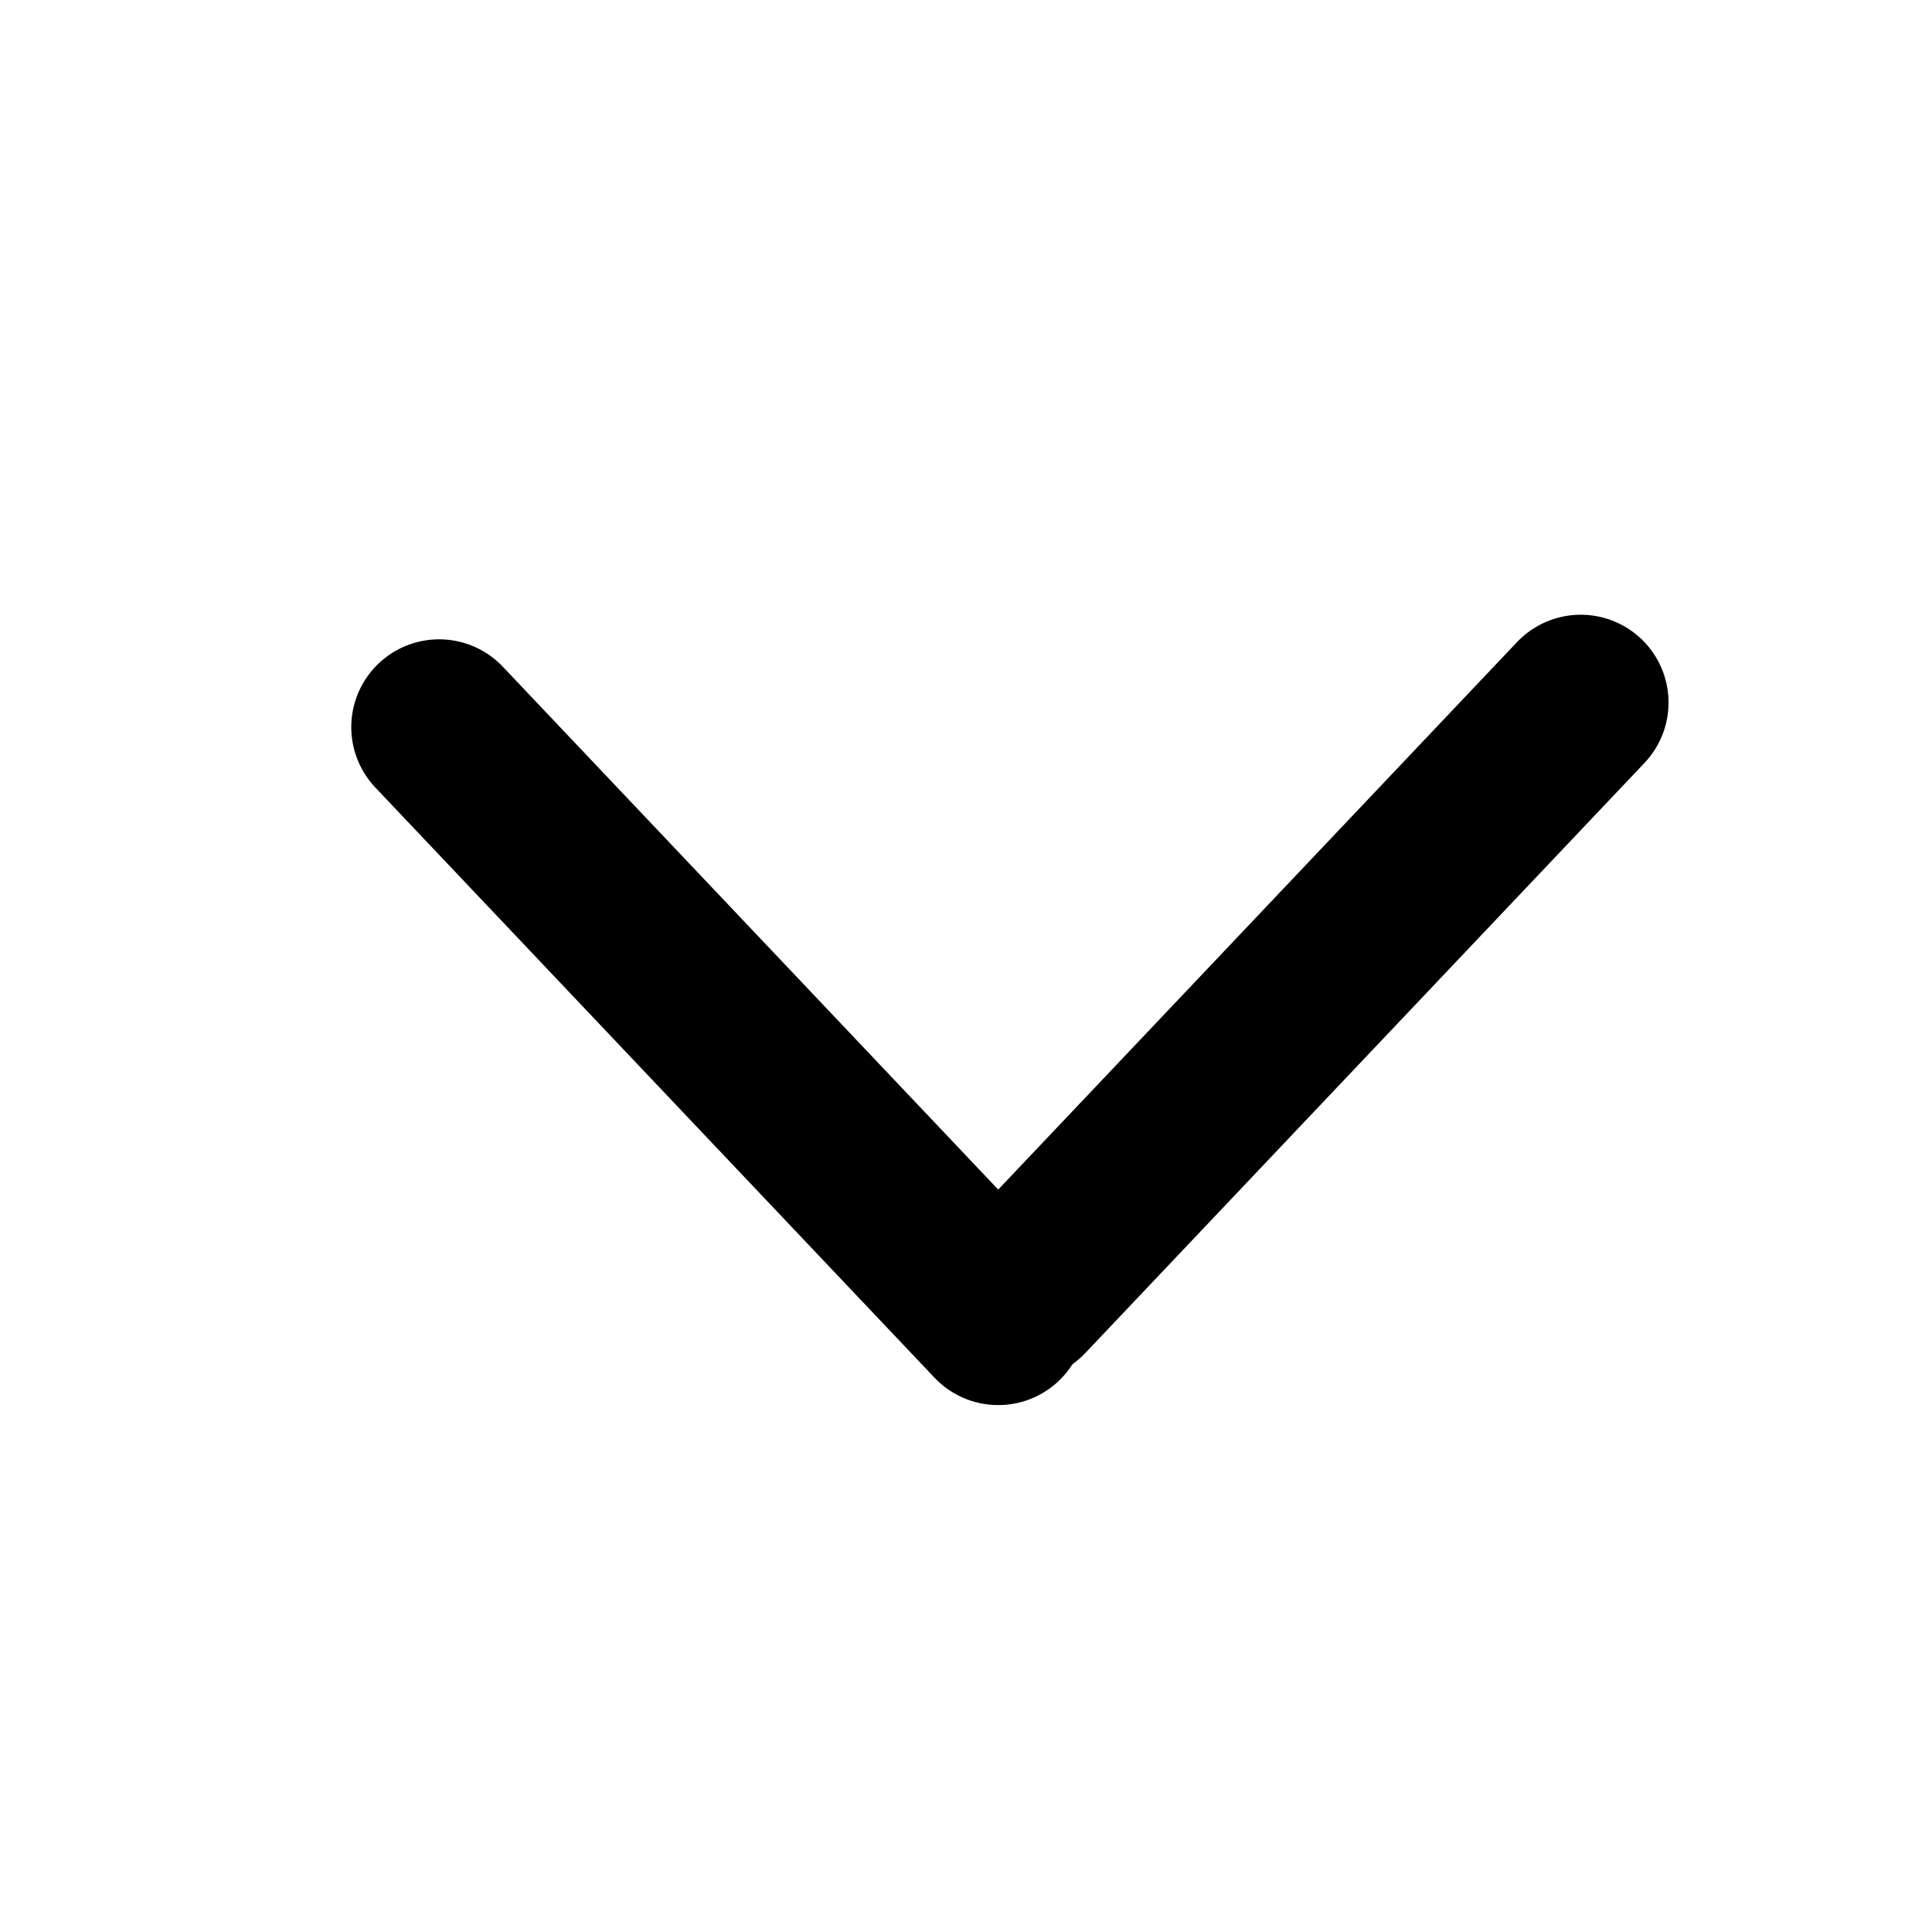 <svg width="22" height="22" viewBox="0 0 22 22" fill="none" xmlns="http://www.w3.org/2000/svg">
<path d="M11.367 15L5 8.28" stroke="black" stroke-width="2" stroke-linecap="round" stroke-linejoin="round"/>
<path d="M18 8L11.632 14.72" stroke="black" stroke-width="2" stroke-linecap="round" stroke-linejoin="round"/>
</svg>
